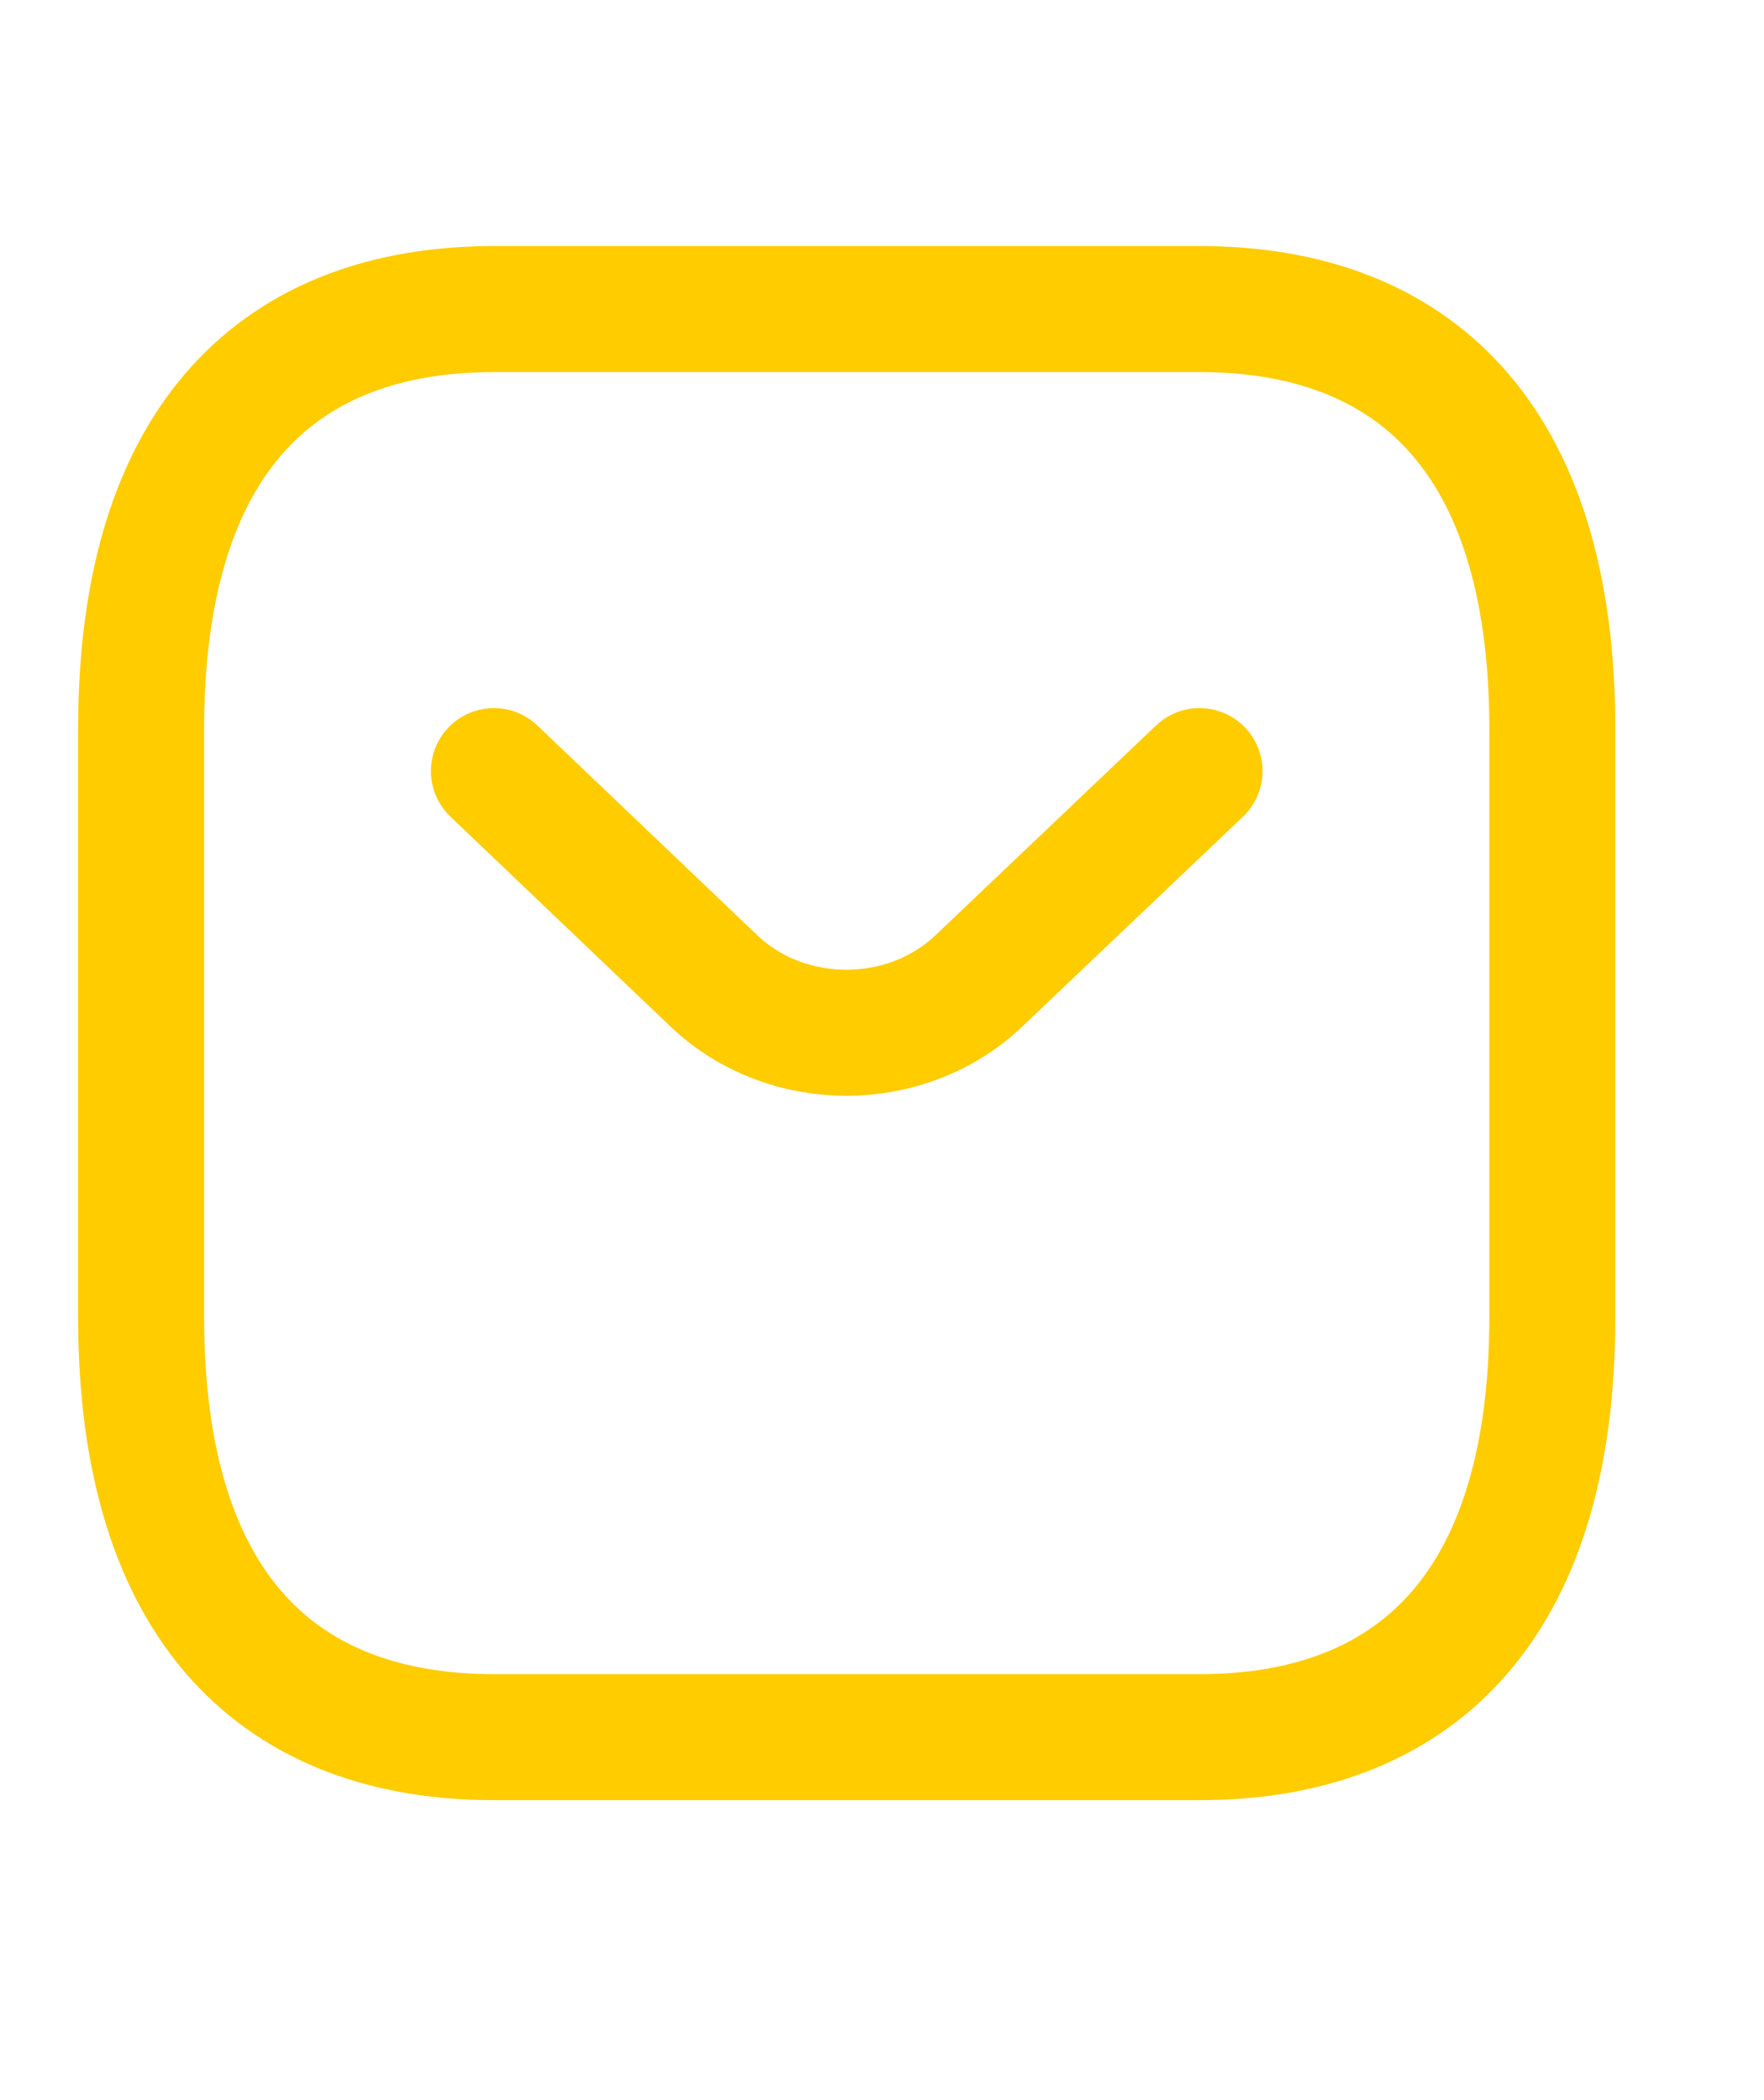 <svg width="21" height="25" viewBox="0 0 21 25" fill="none" xmlns="http://www.w3.org/2000/svg">
<path d="M14.28 20.679H5.88C3.36 20.679 1.68 19.179 1.68 15.679V8.679C1.68 5.179 3.36 3.679 5.88 3.679H14.28C16.8 3.679 18.48 5.179 18.48 8.679V15.679C18.48 19.179 16.8 20.679 14.28 20.679Z" stroke="#FFCC00" stroke-width="1.5" stroke-miterlimit="10" stroke-linecap="round" stroke-linejoin="round"/>
<path d="M14.28 9.179L11.651 11.679C10.786 12.499 9.366 12.499 8.501 11.679L5.88 9.179" stroke="#FFCC00" stroke-width="1.5" stroke-miterlimit="10" stroke-linecap="round" stroke-linejoin="round"/>
</svg>
